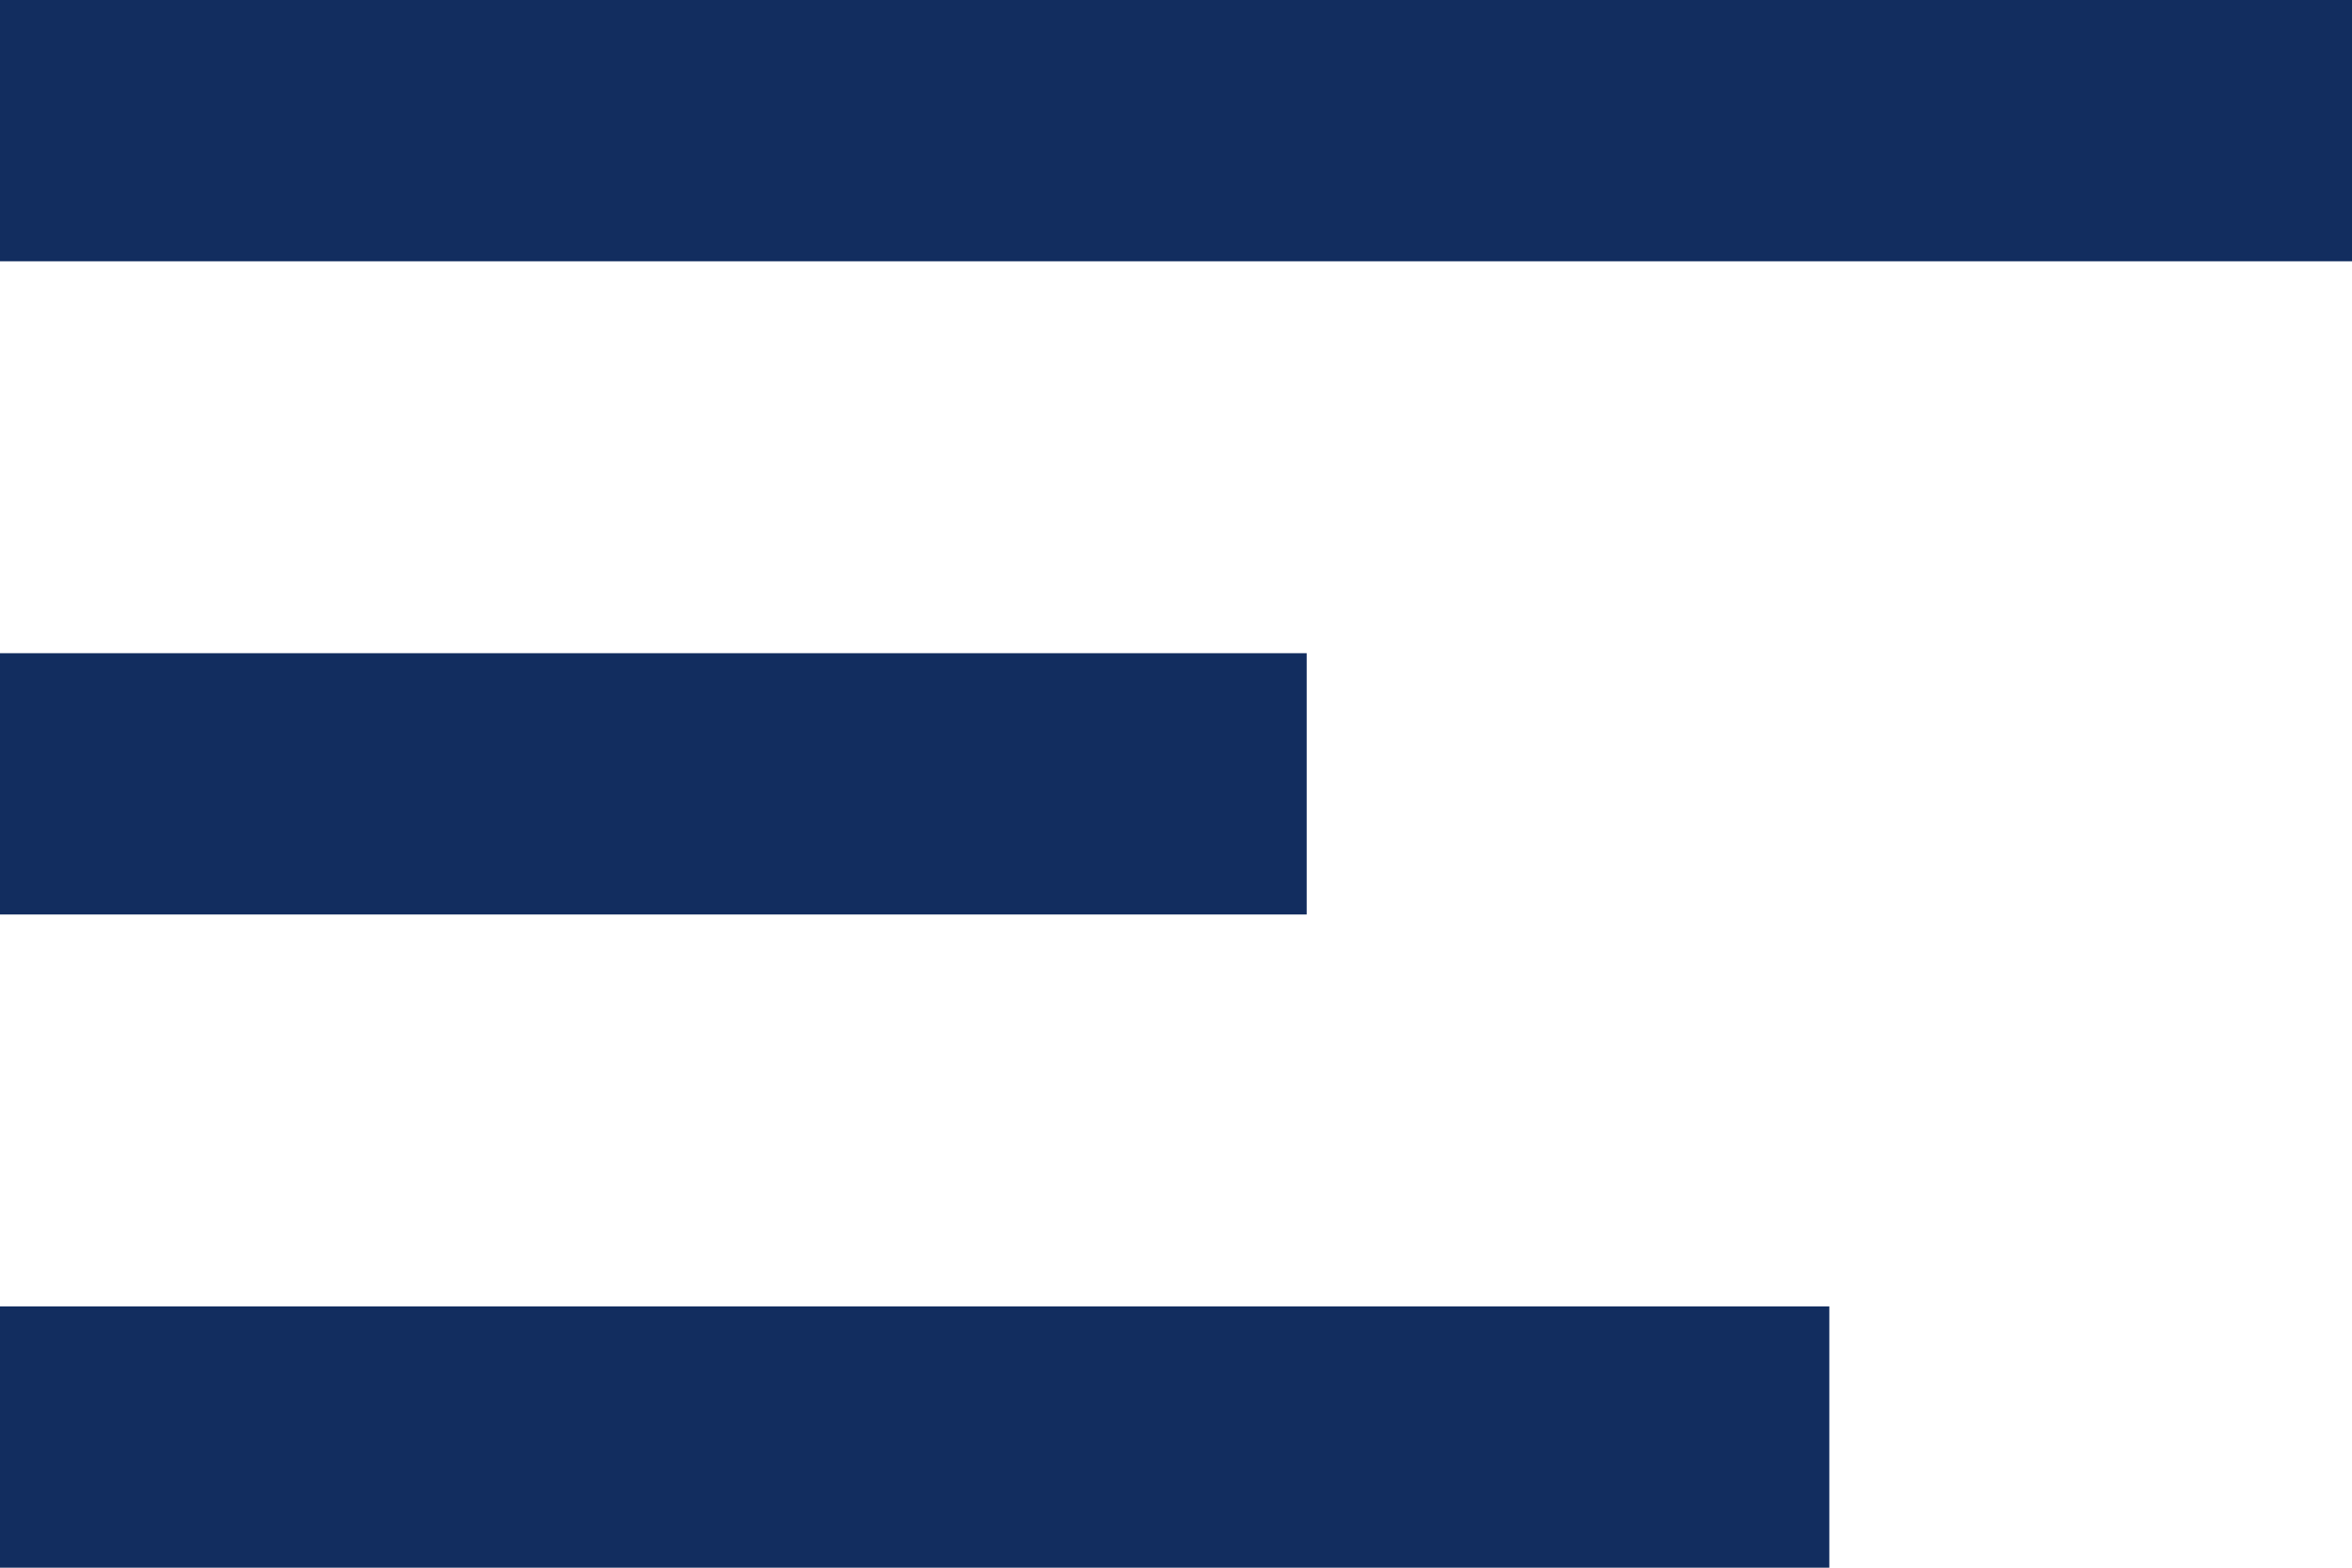 <svg xmlns="http://www.w3.org/2000/svg" width="18" height="12" viewBox="0 0 18 12">
  <g id="menu_icon" transform="translate(-24 -51)">
    <rect id="Rectangle_9748" data-name="Rectangle 9748" width="10" height="2" transform="translate(24 56)" fill="#122d5f"/>
    <rect id="Rectangle_9749" data-name="Rectangle 9749" width="18" height="2" transform="translate(24 51)" fill="#122d5f"/>
    <rect id="Rectangle_9750" data-name="Rectangle 9750" width="14" height="2" transform="translate(24 61)" fill="#122d5f"/>
  </g>
</svg>
